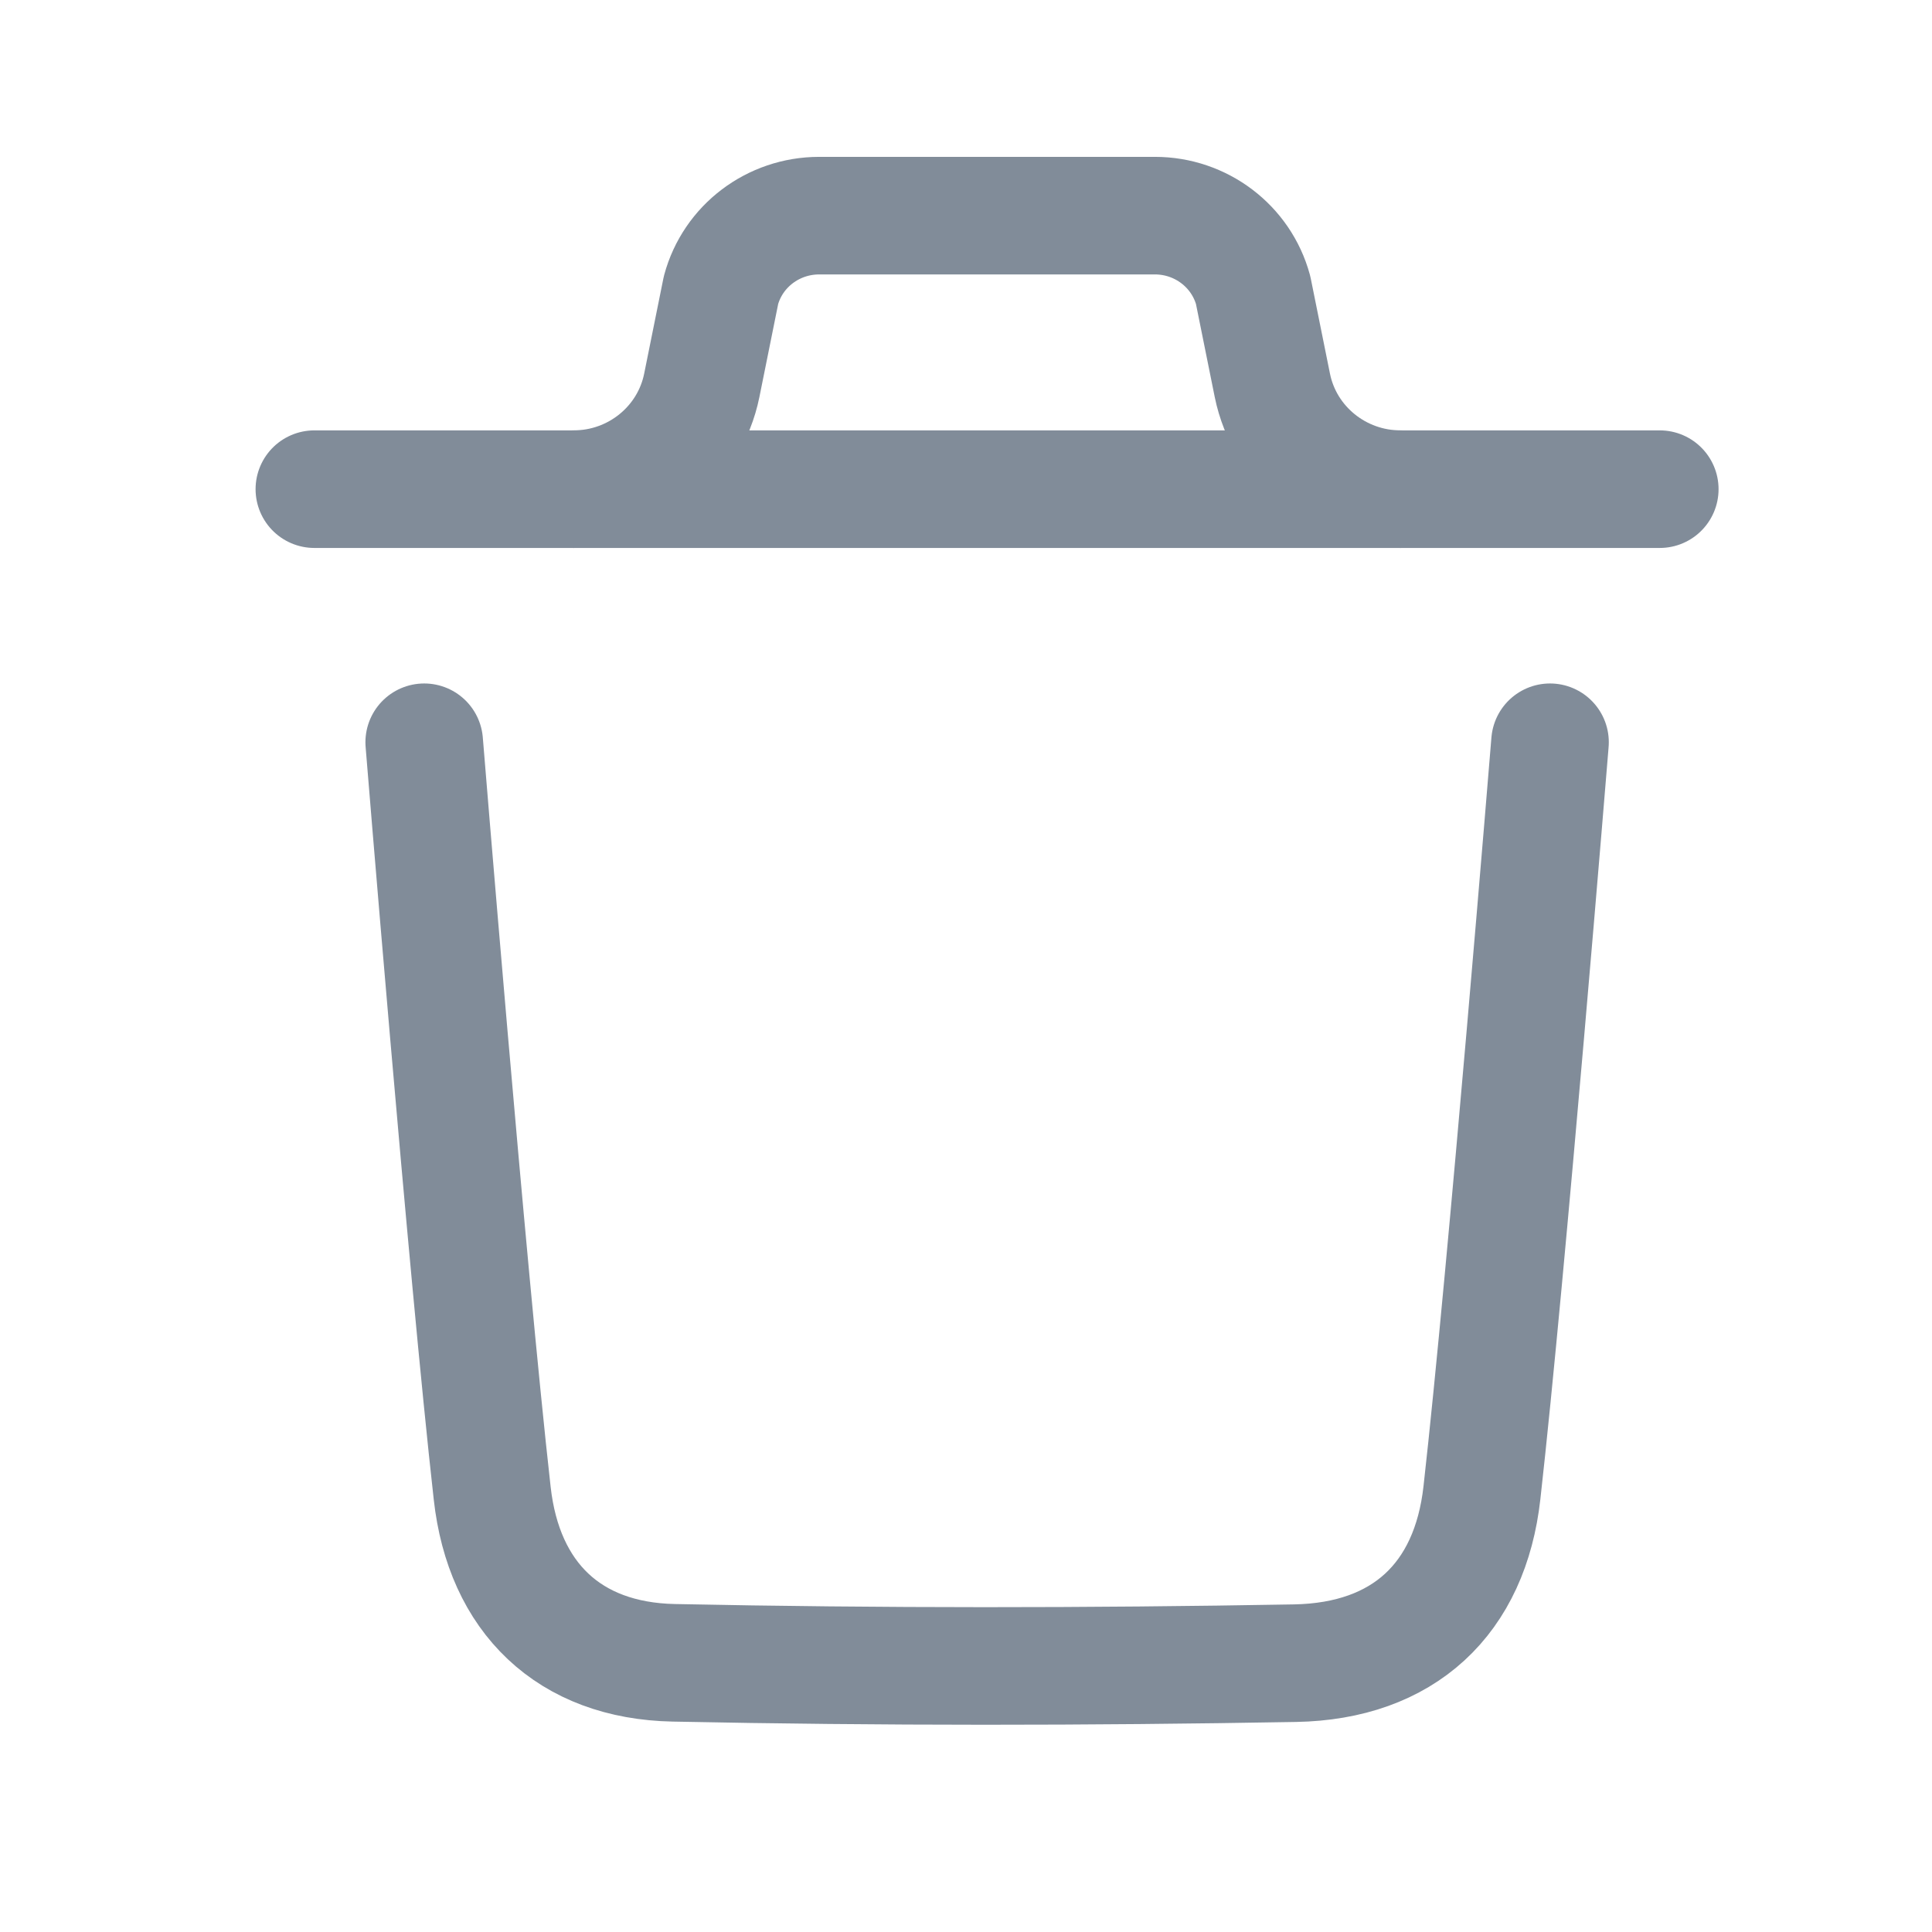 <svg width="21" height="21" viewBox="0 0 21 21" fill="none" xmlns="http://www.w3.org/2000/svg">
<path d="M16.848 8.068C16.848 8.068 16.38 13.808 16.108 16.225C15.979 17.38 15.257 18.057 14.075 18.078C11.825 18.118 9.572 18.12 7.323 18.074C6.186 18.051 5.476 17.366 5.35 16.231C5.076 13.792 4.611 8.068 4.611 8.068" stroke="#818C99" stroke-width="1.278" stroke-linecap="round" stroke-linejoin="round"/>
<path d="M18.041 5.317H3.417" stroke="#818C99" stroke-width="1.278" stroke-linecap="round" stroke-linejoin="round"/>
<path d="M15.223 5.317C14.546 5.317 13.963 4.844 13.83 4.189L13.621 3.153C13.491 2.675 13.053 2.344 12.554 2.344H8.904C8.404 2.344 7.966 2.675 7.837 3.153L7.628 4.189C7.495 4.844 6.912 5.317 6.235 5.317" stroke="#818C99" stroke-width="1.278" stroke-linecap="round" stroke-linejoin="round"/>
</svg>
